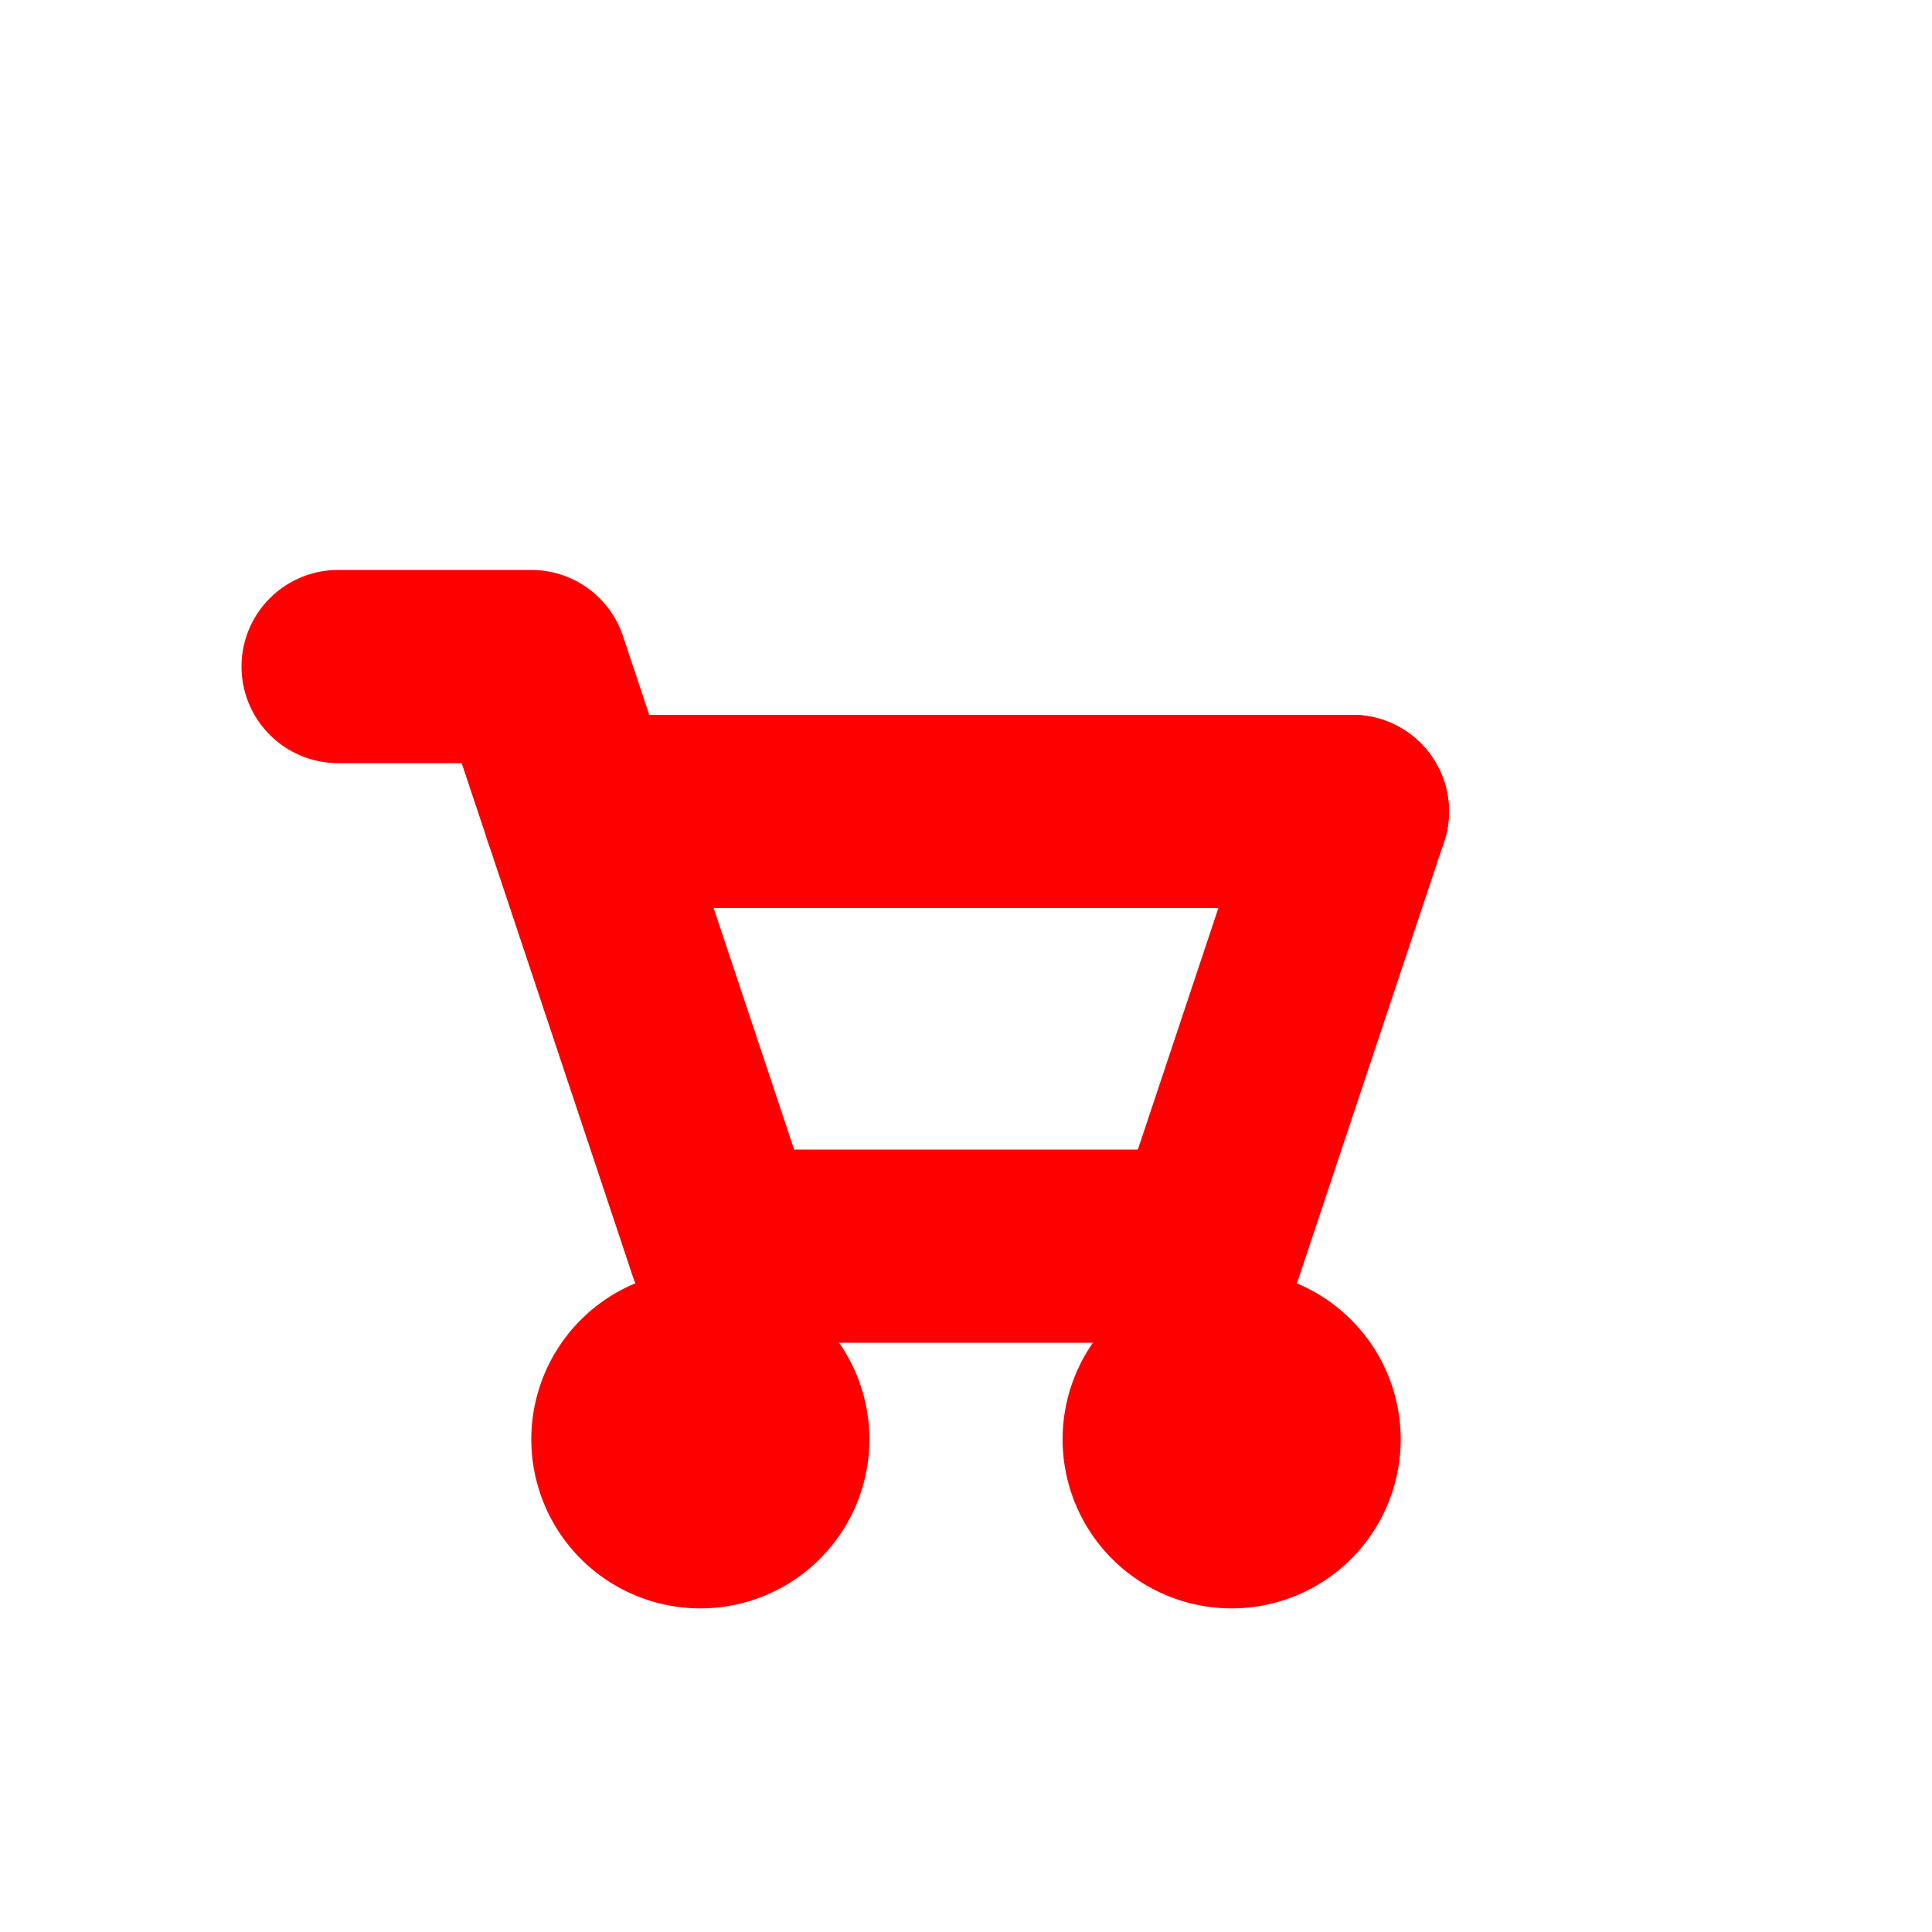 <?xml version="1.0" encoding="UTF-8" standalone="no"?>
<!-- Created with Inkscape (http://www.inkscape.org/) -->

<svg
   xmlns:dc="http://purl.org/dc/elements/1.1/"
   xmlns:cc="http://creativecommons.org/ns#"
   xmlns:rdf="http://www.w3.org/1999/02/22-rdf-syntax-ns#"
   xmlns:svg="http://www.w3.org/2000/svg"
   xmlns="http://www.w3.org/2000/svg"
   xmlns:sodipodi="http://sodipodi.sourceforge.net/DTD/sodipodi-0.dtd"
   xmlns:inkscape="http://www.inkscape.org/namespaces/inkscape"
   width="1000"
   height="1000"
   id="svg3785"
   version="1.1"
   inkscape:version="0.48.3.1 r9886"
   sodipodi:docname="cart-proto.svg">
  <defs
     id="defs5498" />
  <sodipodi:namedview
     inkscape:window-height="744"
     inkscape:window-width="1317"
     inkscape:pageshadow="2"
     inkscape:pageopacity="0.0"
     borderopacity="1.0"
     bordercolor="#666666"
     pagecolor="#ffffff"
     id="base"
     showgrid="true"
     showguides="true"
     inkscape:guide-bbox="true"
     inkscape:zoom="0.454"
     inkscape:cx="307.84312"
     inkscape:cy="461.68"
     inkscape:window-x="49"
     inkscape:window-y="24"
     inkscape:current-layer="g3954"
     inkscape:window-maximized="1">
    <sodipodi:guide
       orientation="horizontal"
       position="200"
       id="guide5596" />
    <inkscape:grid
       empspacing="4"
       visible="true"
       enabled="true"
       snapvisiblegridlinesonly="true"
       spacingx="25px"
       spacingy="25px"
       type="xygrid"
       id="grid3792" />
  </sodipodi:namedview>
  <g
     inkscape:label="Layer 1"
     inkscape:groupmode="layer"
     id="layer1">
    <g
       transform="translate(-25,-1127.362)"
       id="g3954"
       style="stroke-width:100;stroke-miterlimit:4;stroke-dasharray:none">
      <path
         sodipodi:type="arc"
         style="fill:#ff0000;fill-opacity:1;stroke:#ff0000;stroke-width:0;stroke-linecap:round;stroke-miterlimit:4;stroke-opacity:1;stroke-dasharray:none"
         sodipodi:cx="-737.5"
         sodipodi:cy="412.5"
         sodipodi:rx="62.5"
         sodipodi:ry="62.5"
         d="m -675,412.5 a 62.5,62.5 0 1 1 -125,0 62.5,62.5 0 1 1 125,0 z"
         transform="matrix(1.4,0,0,1.4,1420,1294.862)"
         id="path10" />
      <path
         style="fill:none;stroke:#ff0000;stroke-width:100;stroke-linecap:round;stroke-linejoin:round;stroke-miterlimit:4;stroke-opacity:1;stroke-dasharray:none"
         d="m 725,1547.362 -75,225 -250,0 -100,-300 -100,0"
         inkscape:connector-curvature="0"
         sodipodi:nodetypes="ccccc"
         id="path12" />
      <path
         id="path3040"
         sodipodi:type="arc"
         style="fill:#ff0000;fill-opacity:1;stroke:#ff0000;stroke-width:0;stroke-linecap:round;stroke-miterlimit:4;stroke-opacity:1;stroke-dasharray:none"
         sodipodi:cx="-737.5"
         sodipodi:cy="412.5"
         sodipodi:rx="62.5"
         sodipodi:ry="62.5"
         d="m -675,412.5 a 62.5,62.5 0 1 1 -125,0 62.5,62.5 0 1 1 125,0 z"
         transform="matrix(1.4,0,0,1.4,1695,1294.862)" />
      <path
         style="fill:none;stroke:#ff0000;stroke-width:100;stroke-linecap:round;stroke-linejoin:miter;stroke-miterlimit:4;stroke-opacity:1;stroke-dasharray:none"
         d="m 325,1547.362 400,0"
         id="path3049"
         inkscape:connector-curvature="0"
         sodipodi:nodetypes="cc" />
    </g>
  </g>
</svg>
